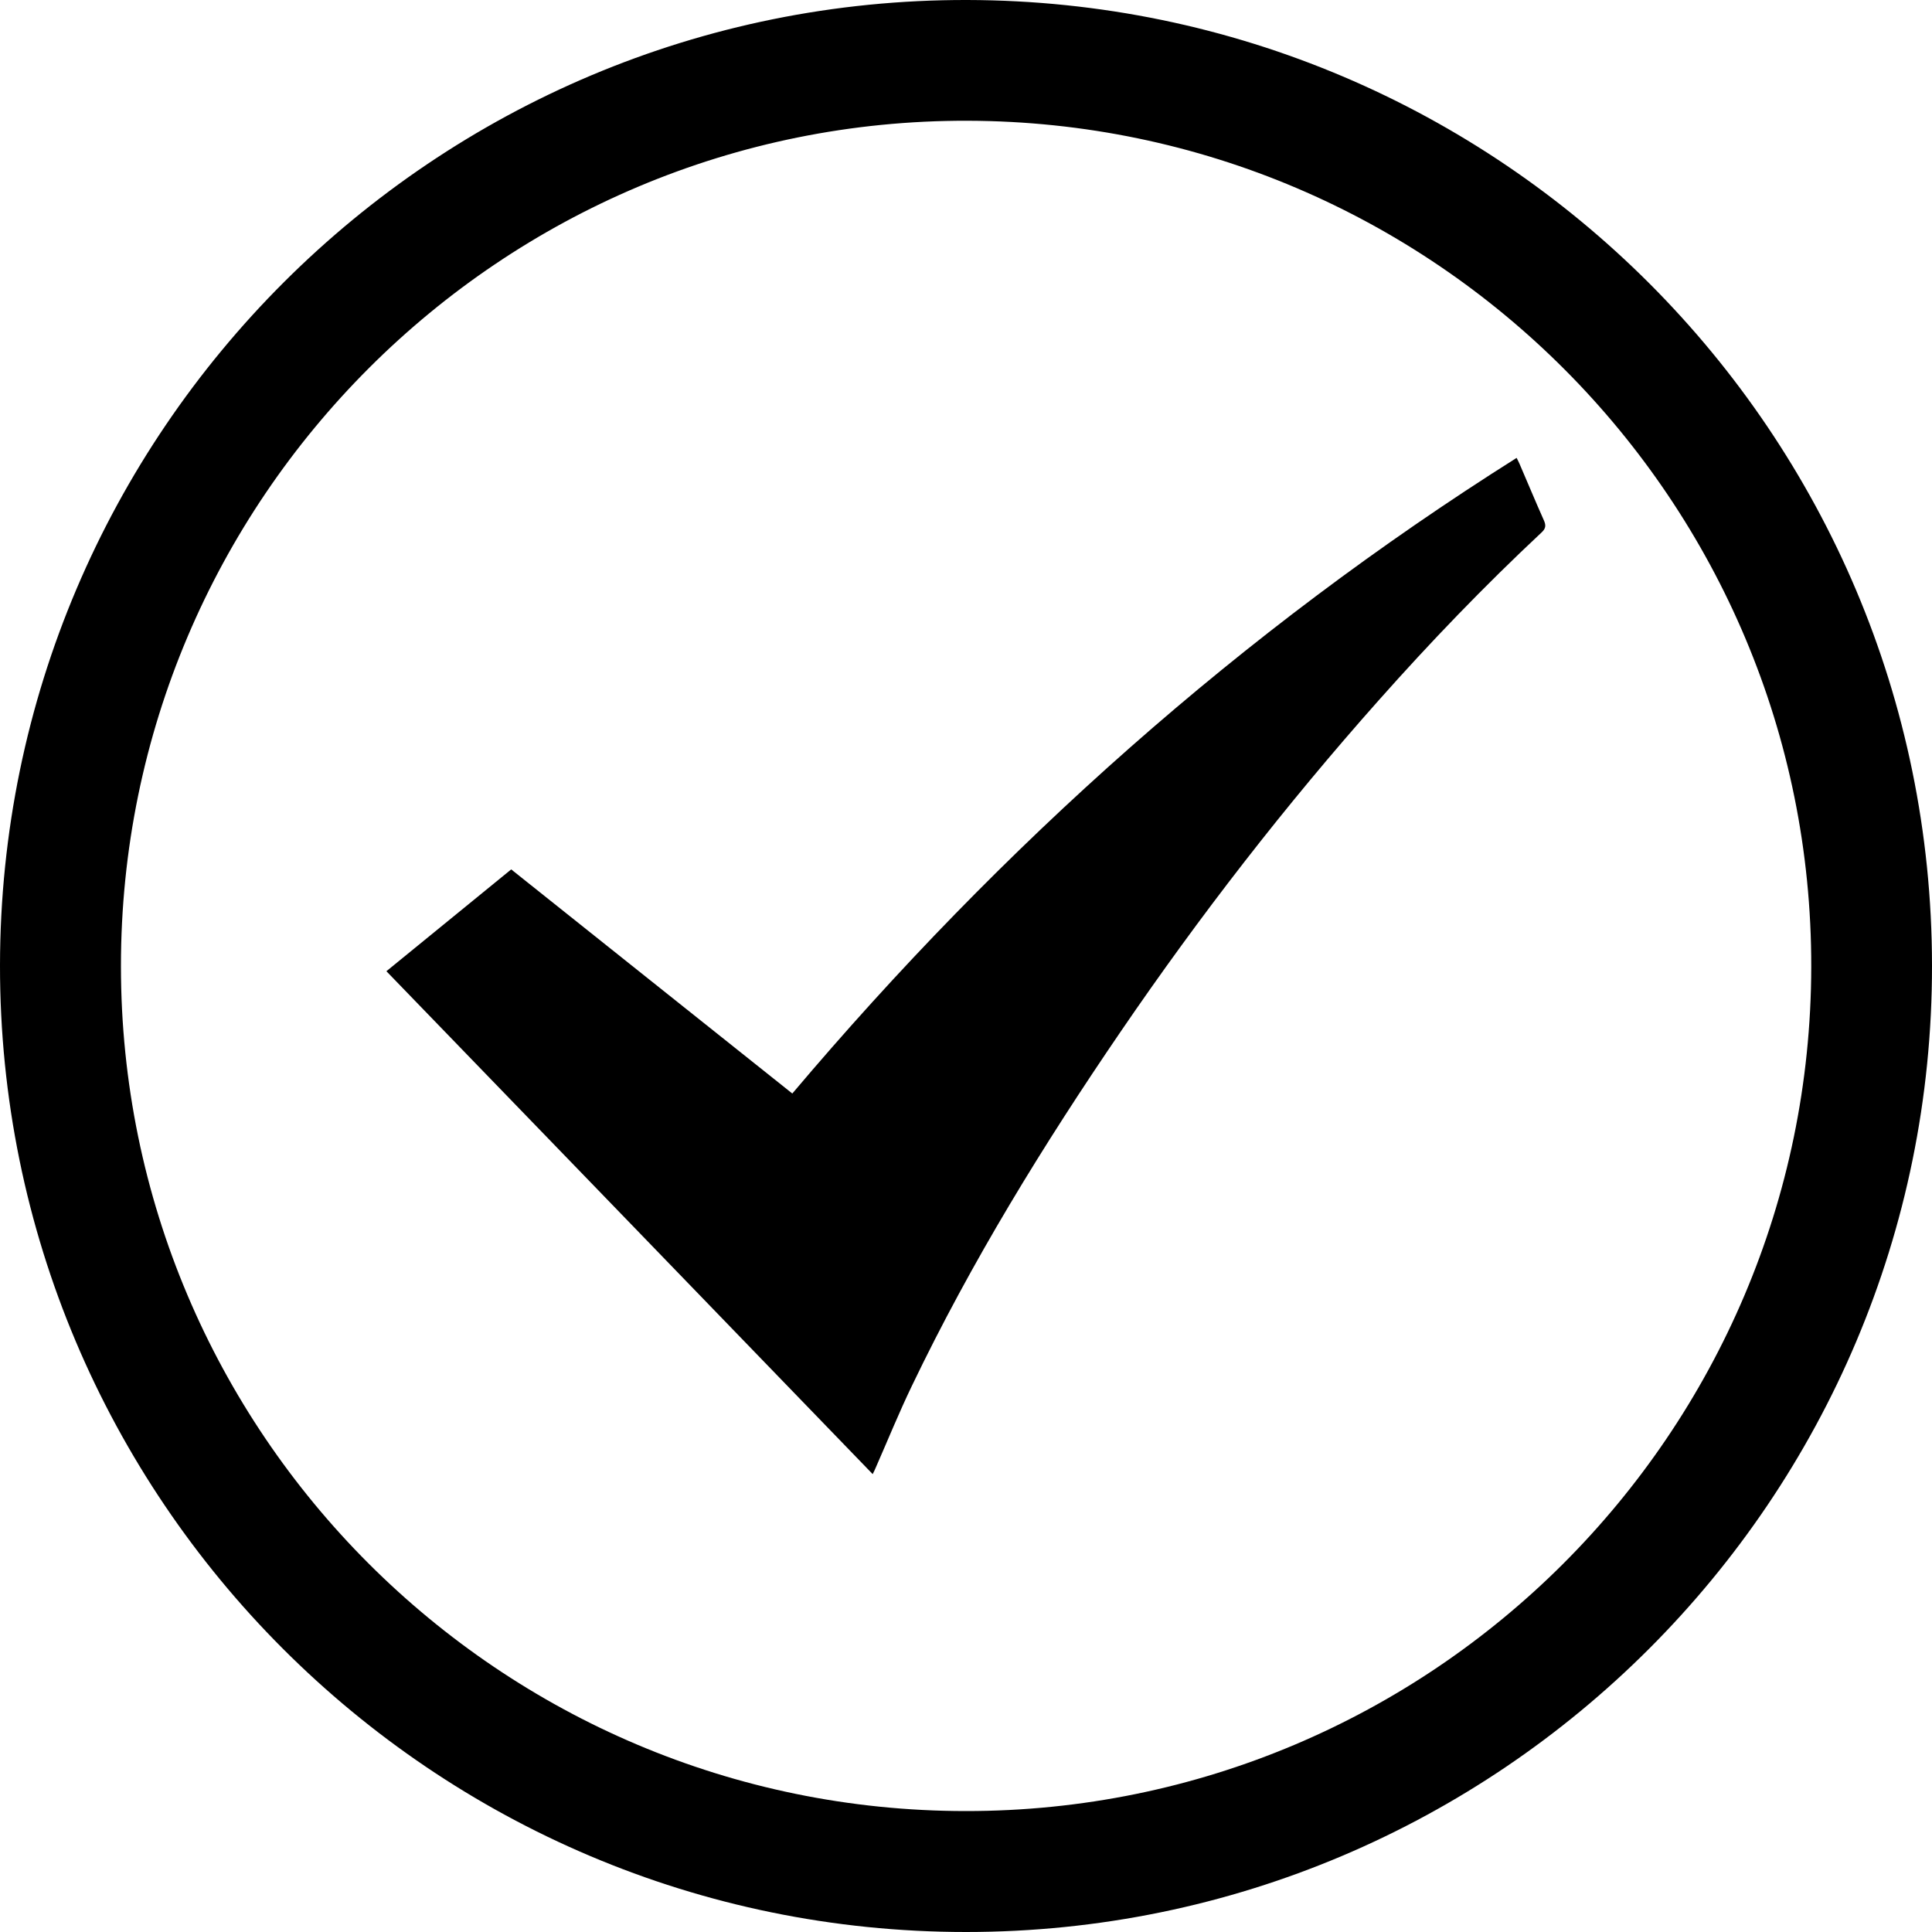 <?xml version="1.0" encoding="UTF-8"?>
<svg id="_Слой_1" data-name="Слой 1" xmlns="http://www.w3.org/2000/svg" width="100" height="100" viewBox="0 0 100 100">
  <path d="m50,100C22.39,100-.03,77.56,0,49.96.03,22.34,22.48-.06,50.07,0c27.58.06,49.91,22.4,49.93,49.97.03,27.6-22.4,50.03-50,50.03Zm-.02-6.26c24.12.02,43.73-19.55,43.77-43.69.04-24.12-19.51-43.73-43.66-43.8-24.16-.07-43.84,19.58-43.83,43.76,0,24.13,19.59,43.72,43.72,43.73Z" stroke-width="0"/>
  <path d="m26.46,45c4.87,3.88,9.7,7.74,14.55,11.6,10.86-12.85,23.24-23.92,37.49-32.9.07.14.12.23.16.33.42.97.82,1.94,1.25,2.9.12.27.1.43-.13.64-2.95,2.76-5.74,5.66-8.42,8.68-4.82,5.42-9.26,11.15-13.35,17.14-4.01,5.87-7.73,11.92-10.81,18.34-.67,1.39-1.25,2.82-1.87,4.23-.04.1-.09.2-.16.34-8.4-8.69-16.77-17.35-25.17-26.03,2.16-1.76,4.29-3.5,6.46-5.27Z" stroke-width="0"/>
</svg>